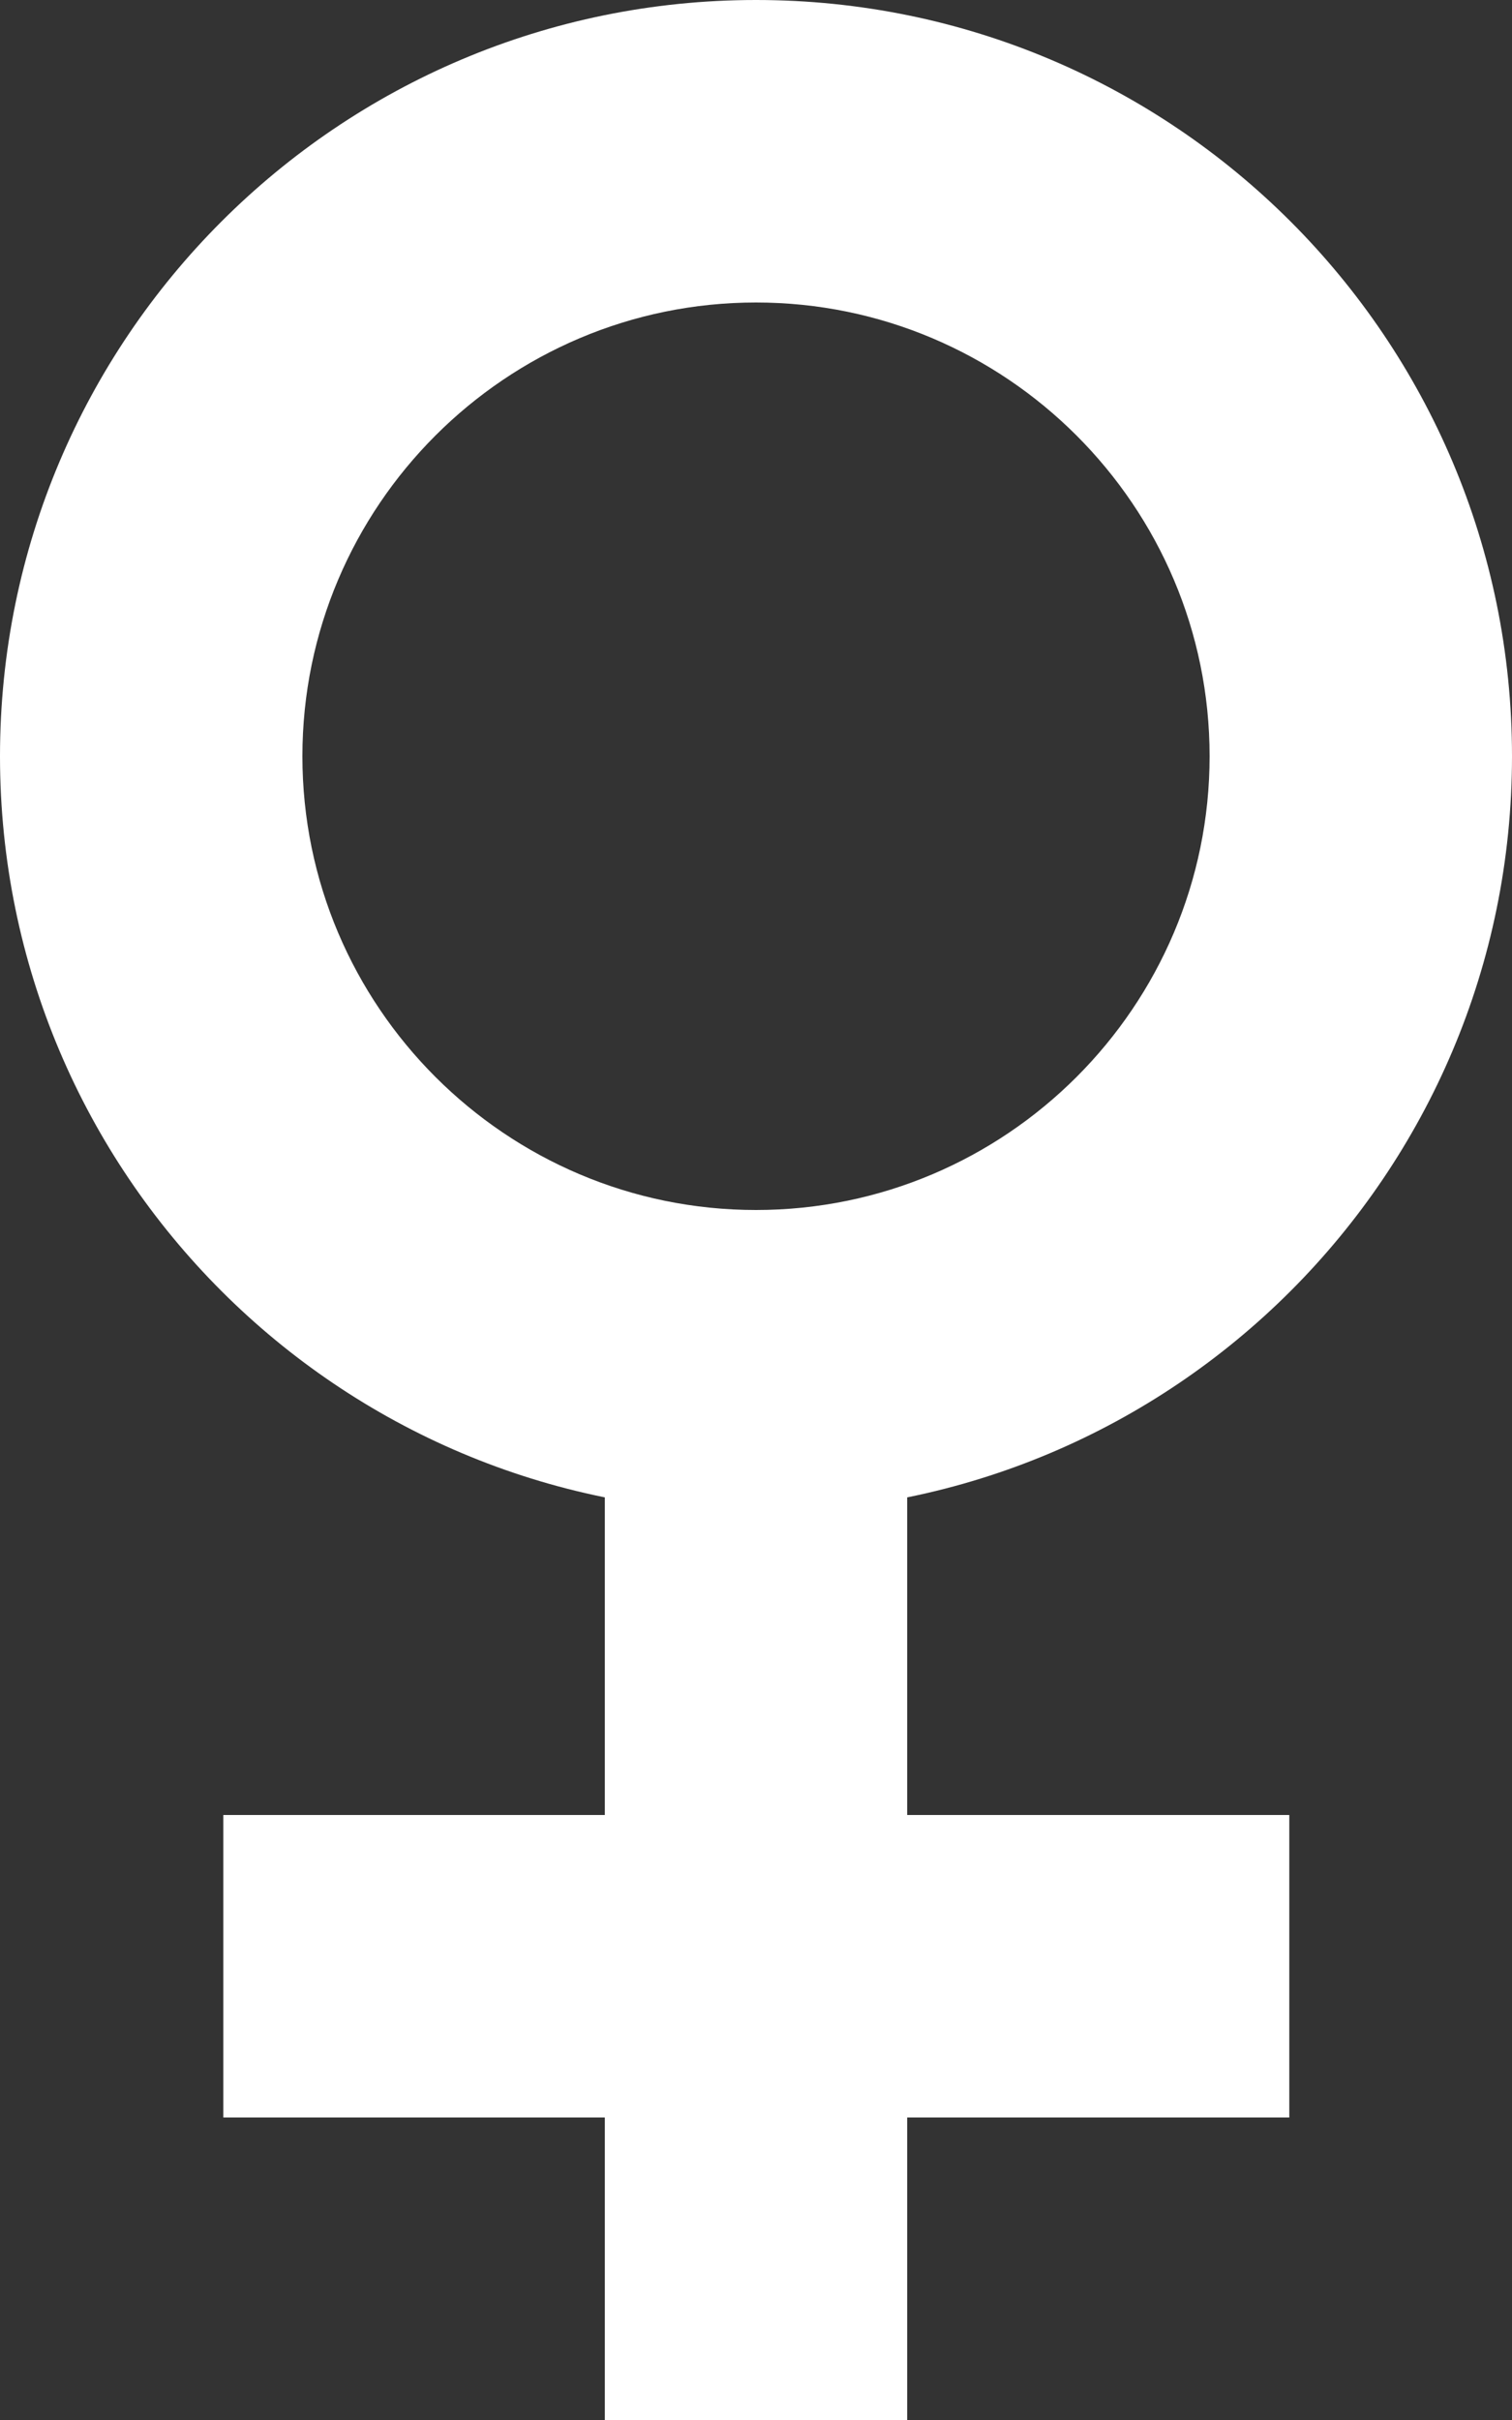 <?xml version="1.0" encoding="UTF-8"?>
<svg width="10px" height="16px" viewBox="0 0 10 16" version="1.1" xmlns="http://www.w3.org/2000/svg" xmlns:xlink="http://www.w3.org/1999/xlink">
    <rect x="0" y="0" width="10" height="16" fill="#333333" stroke="none"/>
    <!-- Generator: Sketch 49.2 (51160) - http://www.bohemiancoding.com/sketch -->
    <title>ic_female</title>
    <desc>Created with Sketch.</desc>
    <defs></defs>
    <g id="Page-1" stroke="none" stroke-width="1" fill="none" fill-rule="evenodd">
        <g id="ThemeStyles" transform="translate(-285, -2028)" fill="#ffffff">
            <g id="ic_female" transform="translate(285, 2028)">
                <g id="Group">
                    <path d="M5,2 C6.654,2 8,3.346 8,5 C8,6.654 6.654,8 5,8 C3.346,8 2,6.654 2,5 C2,3.346 3.346,2 5,2 L5,2 Z M5,0 C2.239,0 0,2.239 0,5 C0,7.762 2.239,10 5,10 C7.762,10 10,7.762 10,5 C10,2.239 7.762,0 5,0 Z" id="Shape"></path>
                    <polygon id="Shape" points="4 8.953 6 8.953 6 16.003 4 16.003"></polygon>
                    <polygon id="Shape" points="1.477 12 8.527 12 8.527 14 1.477 14"></polygon>
                </g>
            </g>
        </g>
    </g>
</svg>